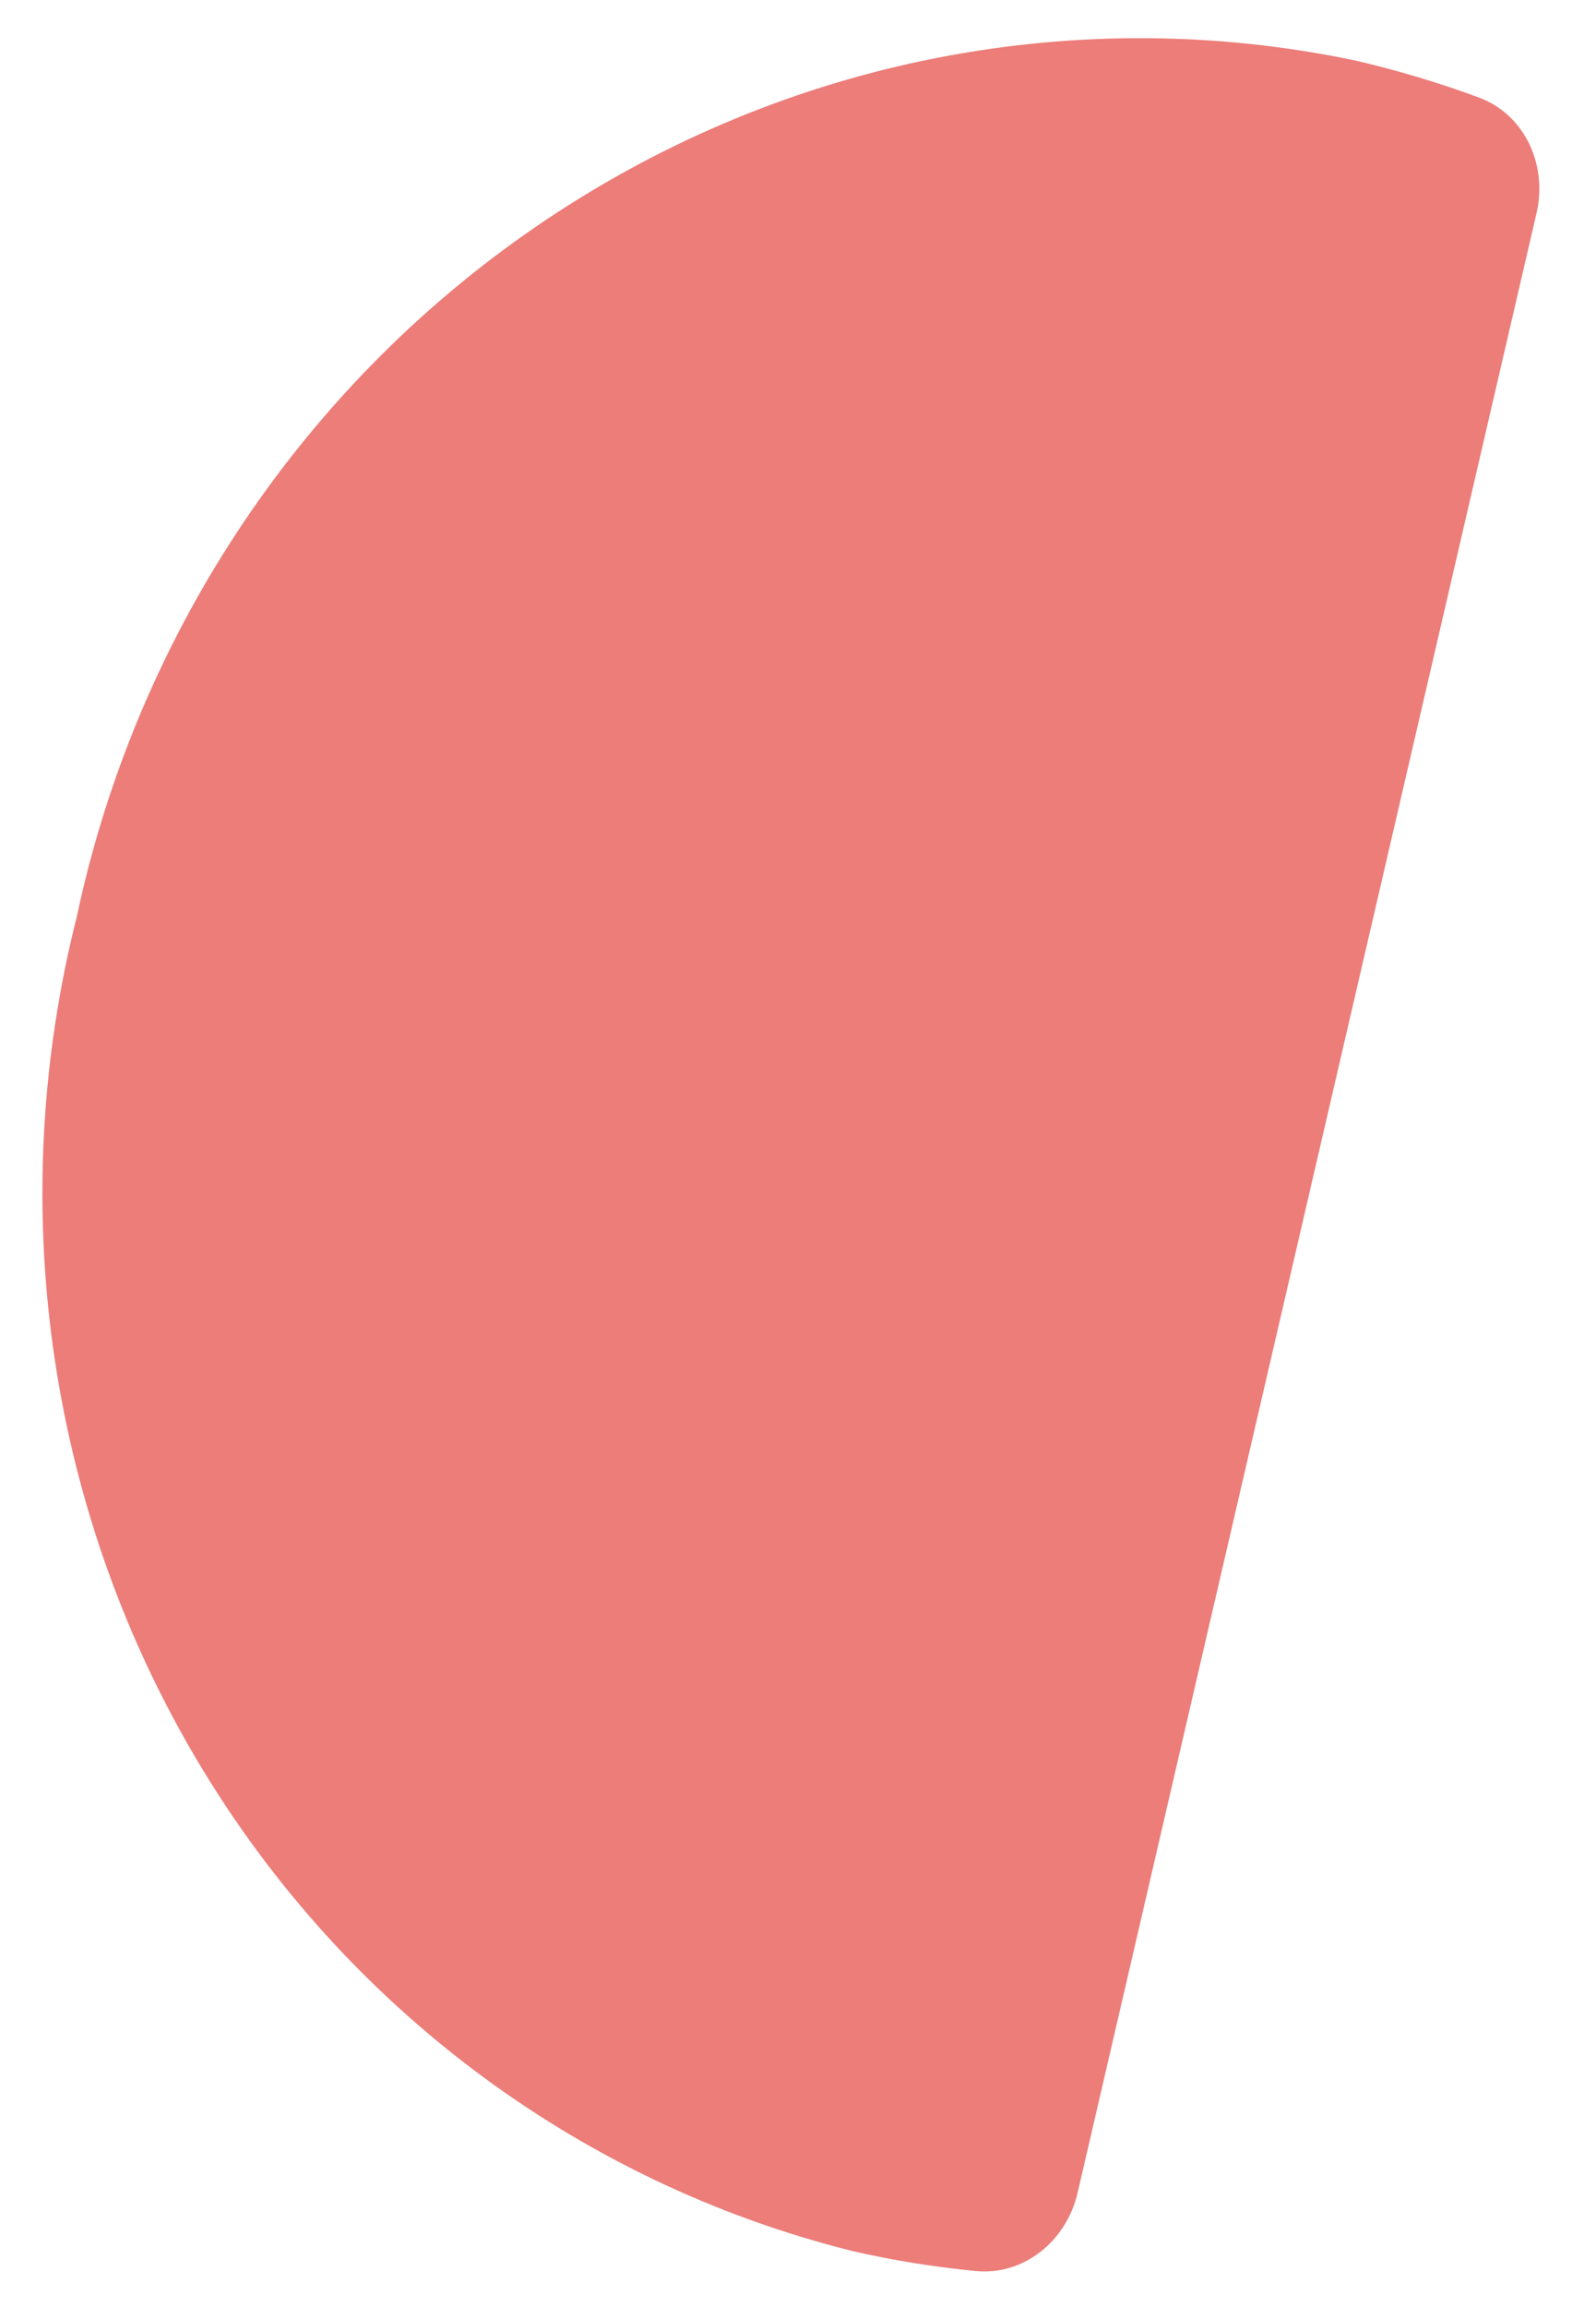 <svg width="27" height="39" viewBox="0 0 27 39" fill="none" xmlns="http://www.w3.org/2000/svg">
<path d="M25.994 3.602C26.185 2.779 25.787 1.931 25.015 1.647C24.339 1.398 23.648 1.191 22.946 1.027C18.232 0.033 13.303 0.998 9.244 3.712C5.185 6.425 2.327 10.663 1.299 15.496C0.698 17.875 0.561 20.347 0.896 22.77C1.231 25.192 2.031 27.518 3.25 29.614C4.469 31.71 6.084 33.534 8.001 34.982C9.918 36.43 12.1 37.474 14.422 38.053C15.111 38.212 15.811 38.324 16.515 38.391C17.325 38.467 18.041 37.882 18.23 37.069L25.994 3.602Z" fill="#EC7D79"/>
</svg>
